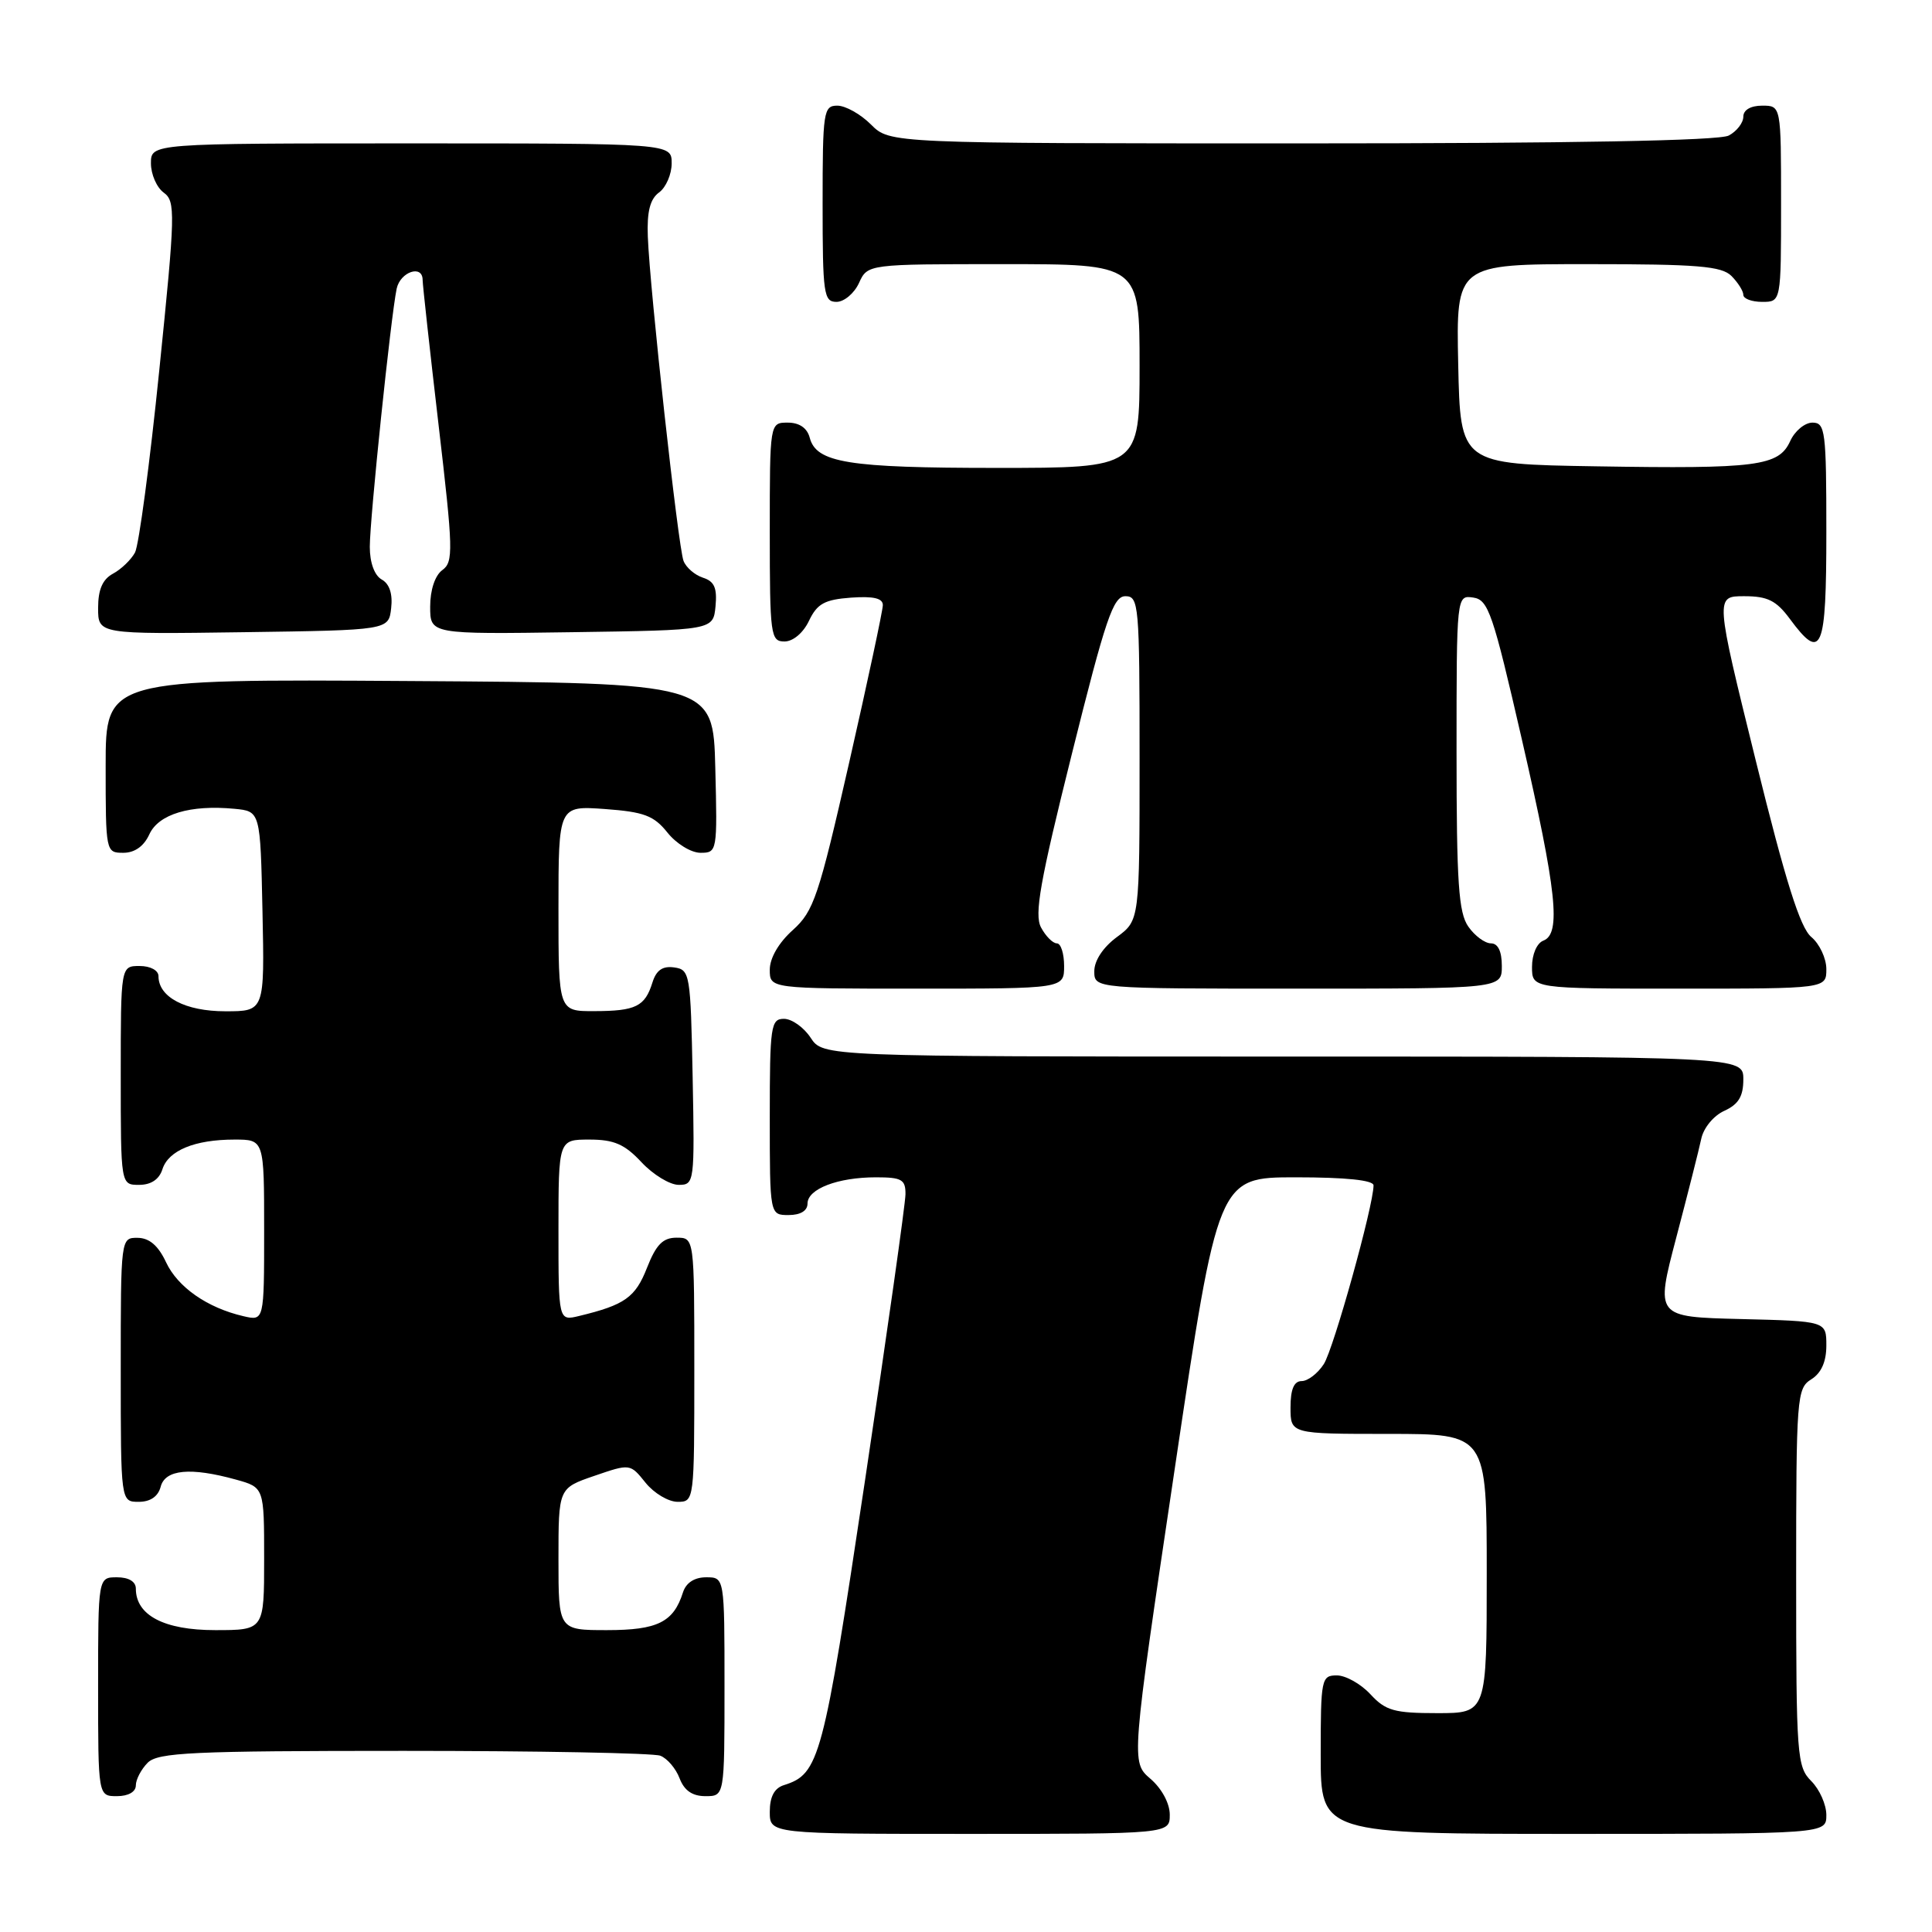 <?xml version="1.0" encoding="UTF-8" standalone="no"?>
<!DOCTYPE svg PUBLIC "-//W3C//DTD SVG 1.1//EN" "http://www.w3.org/Graphics/SVG/1.1/DTD/svg11.dtd" >
<svg xmlns="http://www.w3.org/2000/svg" xmlns:xlink="http://www.w3.org/1999/xlink" version="1.1" viewBox="0 0 256 256">
 <g >
 <path fill="currentColor"
d=" M 155.00 240.45 C 155.00 238.96 153.94 236.99 152.44 235.70 C 149.87 233.49 149.87 233.49 155.64 194.75 C 161.40 156.00 161.40 156.00 171.70 156.00 C 178.34 156.00 182.00 156.38 182.00 157.07 C 182.00 159.74 176.71 178.74 175.41 180.75 C 174.61 181.99 173.29 183.00 172.48 183.00 C 171.46 183.00 171.00 184.08 171.00 186.50 C 171.00 190.00 171.00 190.00 184.00 190.00 C 197.00 190.00 197.00 190.00 197.00 208.50 C 197.00 227.00 197.00 227.00 190.45 227.00 C 184.75 227.00 183.60 226.68 181.59 224.50 C 180.31 223.12 178.31 222.00 177.14 222.00 C 175.09 222.00 175.00 222.44 175.00 232.50 C 175.00 243.00 175.00 243.00 208.50 243.00 C 242.00 243.00 242.00 243.00 242.00 240.50 C 242.00 239.12 241.10 237.10 240.00 236.00 C 238.11 234.11 238.00 232.67 238.00 209.01 C 238.00 185.10 238.09 183.96 240.00 182.77 C 241.33 181.94 242.00 180.44 242.00 178.29 C 242.00 175.06 242.00 175.06 230.67 174.78 C 219.35 174.50 219.35 174.50 222.11 164.00 C 223.63 158.22 225.12 152.34 225.42 150.92 C 225.72 149.46 227.05 147.84 228.48 147.19 C 230.36 146.33 231.00 145.28 231.00 143.02 C 231.00 140.00 231.00 140.00 170.02 140.00 C 109.05 140.00 109.05 140.00 107.41 137.50 C 106.51 136.13 104.92 135.00 103.88 135.00 C 102.14 135.00 102.00 135.93 102.00 148.00 C 102.00 161.00 102.00 161.00 104.50 161.00 C 106.07 161.00 107.00 160.43 107.00 159.48 C 107.00 157.54 111.00 156.00 116.07 156.00 C 119.48 156.00 120.00 156.29 119.98 158.25 C 119.97 159.49 117.55 176.61 114.60 196.29 C 109.06 233.25 108.58 235.05 103.87 236.54 C 102.60 236.94 102.00 238.08 102.00 240.07 C 102.00 243.00 102.00 243.00 128.50 243.00 C 155.00 243.00 155.00 243.00 155.00 240.45 Z  M 18.00 236.57 C 18.00 235.79 18.71 234.44 19.57 233.57 C 20.94 232.21 25.42 232.00 53.49 232.00 C 71.28 232.00 86.58 232.29 87.49 232.64 C 88.41 232.99 89.56 234.34 90.05 235.64 C 90.67 237.26 91.74 238.00 93.48 238.00 C 96.00 238.00 96.00 238.00 96.00 223.50 C 96.00 209.00 96.00 209.00 93.57 209.00 C 92.02 209.00 90.91 209.72 90.50 210.99 C 89.25 214.95 87.13 216.00 80.43 216.00 C 74.00 216.00 74.00 216.00 74.00 206.59 C 74.00 197.19 74.00 197.19 78.75 195.56 C 83.50 193.93 83.50 193.93 85.54 196.47 C 86.66 197.86 88.57 199.00 89.79 199.00 C 91.99 199.00 92.00 198.89 92.00 181.50 C 92.00 164.00 92.00 164.00 89.65 164.00 C 87.84 164.00 86.94 164.91 85.73 167.99 C 84.19 171.92 82.79 172.91 76.75 174.37 C 74.00 175.04 74.00 175.04 74.00 163.02 C 74.00 151.00 74.00 151.00 78.10 151.00 C 81.36 151.00 82.77 151.61 85.00 154.00 C 86.54 155.65 88.76 157.00 89.93 157.00 C 92.01 157.00 92.05 156.70 91.78 142.75 C 91.51 129.00 91.42 128.49 89.34 128.19 C 87.80 127.97 86.96 128.55 86.45 130.19 C 85.46 133.37 84.24 133.97 78.75 133.98 C 74.00 134.00 74.00 134.00 74.00 120.38 C 74.00 106.76 74.00 106.76 80.15 107.20 C 85.34 107.58 86.64 108.07 88.44 110.32 C 89.62 111.80 91.58 113.00 92.82 113.00 C 95.03 113.00 95.06 112.83 94.78 101.75 C 94.50 90.50 94.50 90.50 54.25 90.24 C 14.00 89.98 14.00 89.98 14.00 101.49 C 14.00 112.89 14.02 113.00 16.34 113.00 C 17.85 113.00 19.07 112.13 19.79 110.55 C 21.02 107.87 25.21 106.61 31.07 107.17 C 34.50 107.50 34.50 107.50 34.78 120.75 C 35.06 134.00 35.06 134.00 29.86 134.00 C 24.56 134.00 21.00 132.13 21.00 129.35 C 21.00 128.58 19.93 128.00 18.50 128.00 C 16.00 128.00 16.00 128.00 16.00 142.50 C 16.00 157.00 16.00 157.00 18.43 157.00 C 20.01 157.00 21.09 156.28 21.52 154.94 C 22.31 152.44 25.80 151.00 31.07 151.00 C 35.00 151.00 35.00 151.00 35.00 163.02 C 35.00 175.04 35.00 175.04 32.25 174.40 C 27.46 173.29 23.55 170.56 22.00 167.25 C 20.97 165.05 19.79 164.04 18.25 164.02 C 16.00 164.00 16.00 164.01 16.00 181.50 C 16.00 199.00 16.00 199.00 18.38 199.00 C 19.93 199.00 20.95 198.29 21.29 197.00 C 21.89 194.70 25.25 194.39 31.25 196.05 C 35.00 197.09 35.00 197.09 35.00 206.55 C 35.00 216.00 35.00 216.00 28.50 216.00 C 21.75 216.00 18.00 214.04 18.00 210.50 C 18.00 209.57 17.06 209.00 15.50 209.00 C 13.00 209.00 13.00 209.00 13.00 223.50 C 13.00 238.00 13.00 238.00 15.50 238.00 C 17.00 238.00 18.00 237.43 18.00 236.57 Z  M 141.00 128.00 C 141.00 126.35 140.57 125.00 140.04 125.00 C 139.50 125.00 138.56 124.05 137.94 122.89 C 137.03 121.18 137.80 116.83 142.03 99.89 C 146.50 81.96 147.51 79.00 149.12 79.00 C 150.90 79.00 151.00 80.12 151.00 100.47 C 151.00 121.94 151.00 121.94 148.00 124.16 C 146.17 125.51 145.00 127.28 145.00 128.69 C 145.00 131.00 145.00 131.00 172.00 131.00 C 199.00 131.00 199.00 131.00 199.00 128.00 C 199.00 126.05 198.49 125.00 197.56 125.00 C 196.76 125.00 195.41 124.00 194.56 122.78 C 193.27 120.94 193.00 116.96 193.00 99.71 C 193.00 78.86 193.00 78.86 195.21 79.18 C 197.21 79.47 197.81 81.23 201.66 98.00 C 206.28 118.12 206.88 123.73 204.50 124.64 C 203.64 124.97 203.00 126.46 203.00 128.11 C 203.00 131.00 203.00 131.00 222.50 131.00 C 242.00 131.00 242.00 131.00 242.00 128.41 C 242.00 126.99 241.10 125.07 240.01 124.16 C 238.53 122.93 236.60 116.80 232.64 100.75 C 227.27 79.00 227.27 79.00 231.11 79.00 C 234.21 79.00 235.36 79.57 237.16 82.00 C 241.39 87.73 242.00 86.29 242.00 70.50 C 242.00 57.09 241.86 56.00 240.16 56.00 C 239.15 56.00 237.82 57.10 237.21 58.45 C 235.69 61.77 232.85 62.14 211.50 61.79 C 193.50 61.50 193.50 61.50 193.22 48.25 C 192.94 35.00 192.94 35.00 210.40 35.00 C 224.94 35.00 228.12 35.26 229.43 36.57 C 230.29 37.44 231.00 38.56 231.00 39.07 C 231.00 39.58 232.12 40.00 233.50 40.00 C 236.00 40.00 236.00 40.00 236.00 27.00 C 236.00 14.00 236.00 14.00 233.50 14.00 C 231.97 14.00 231.00 14.57 231.00 15.46 C 231.00 16.27 230.13 17.40 229.07 17.96 C 227.80 18.64 208.25 19.00 172.52 19.00 C 117.91 19.00 117.91 19.00 115.41 16.50 C 114.03 15.12 112.03 14.00 110.95 14.00 C 109.12 14.00 109.00 14.77 109.00 27.00 C 109.00 38.96 109.15 40.00 110.84 40.00 C 111.85 40.00 113.19 38.87 113.82 37.50 C 114.96 35.00 114.96 35.00 132.98 35.00 C 151.00 35.00 151.00 35.00 151.00 48.50 C 151.00 62.00 151.00 62.00 132.07 62.00 C 112.35 62.00 108.16 61.32 107.29 57.99 C 106.95 56.71 105.92 56.00 104.38 56.00 C 102.00 56.00 102.00 56.00 102.00 70.50 C 102.00 84.20 102.11 85.00 103.95 85.00 C 105.08 85.00 106.44 83.86 107.20 82.25 C 108.28 79.99 109.26 79.45 112.76 79.19 C 115.75 78.98 116.99 79.27 116.98 80.19 C 116.97 80.91 114.97 90.28 112.53 101.00 C 108.47 118.83 107.83 120.73 105.05 123.24 C 103.18 124.91 102.00 126.95 102.00 128.49 C 102.00 131.00 102.00 131.00 121.50 131.00 C 141.00 131.00 141.00 131.00 141.00 128.00 Z  M 51.83 80.59 C 52.05 78.70 51.61 77.36 50.58 76.79 C 49.62 76.25 49.00 74.56 49.00 72.46 C 49.00 68.73 51.79 41.91 52.56 38.25 C 53.04 36.01 56.00 35.01 56.00 37.10 C 56.00 37.70 56.95 46.33 58.11 56.28 C 60.05 72.87 60.10 74.46 58.61 75.54 C 57.64 76.25 57.00 78.17 57.00 80.38 C 57.00 84.04 57.00 84.04 75.75 83.77 C 94.50 83.50 94.50 83.50 94.81 80.34 C 95.04 77.91 94.66 77.03 93.15 76.55 C 92.07 76.20 90.91 75.20 90.57 74.32 C 89.86 72.48 86.10 38.33 85.84 31.36 C 85.71 28.03 86.14 26.37 87.33 25.50 C 88.25 24.83 89.00 23.09 89.00 21.64 C 89.00 19.00 89.00 19.00 54.50 19.00 C 20.00 19.00 20.00 19.00 20.00 21.64 C 20.00 23.09 20.76 24.84 21.69 25.52 C 23.27 26.67 23.24 28.17 21.10 49.11 C 19.85 61.41 18.40 72.25 17.89 73.21 C 17.37 74.17 16.06 75.43 14.98 76.01 C 13.59 76.76 13.00 78.11 13.00 80.56 C 13.00 84.04 13.00 84.04 32.25 83.77 C 51.50 83.50 51.50 83.50 51.83 80.59 Z "/>
</g>
</svg>